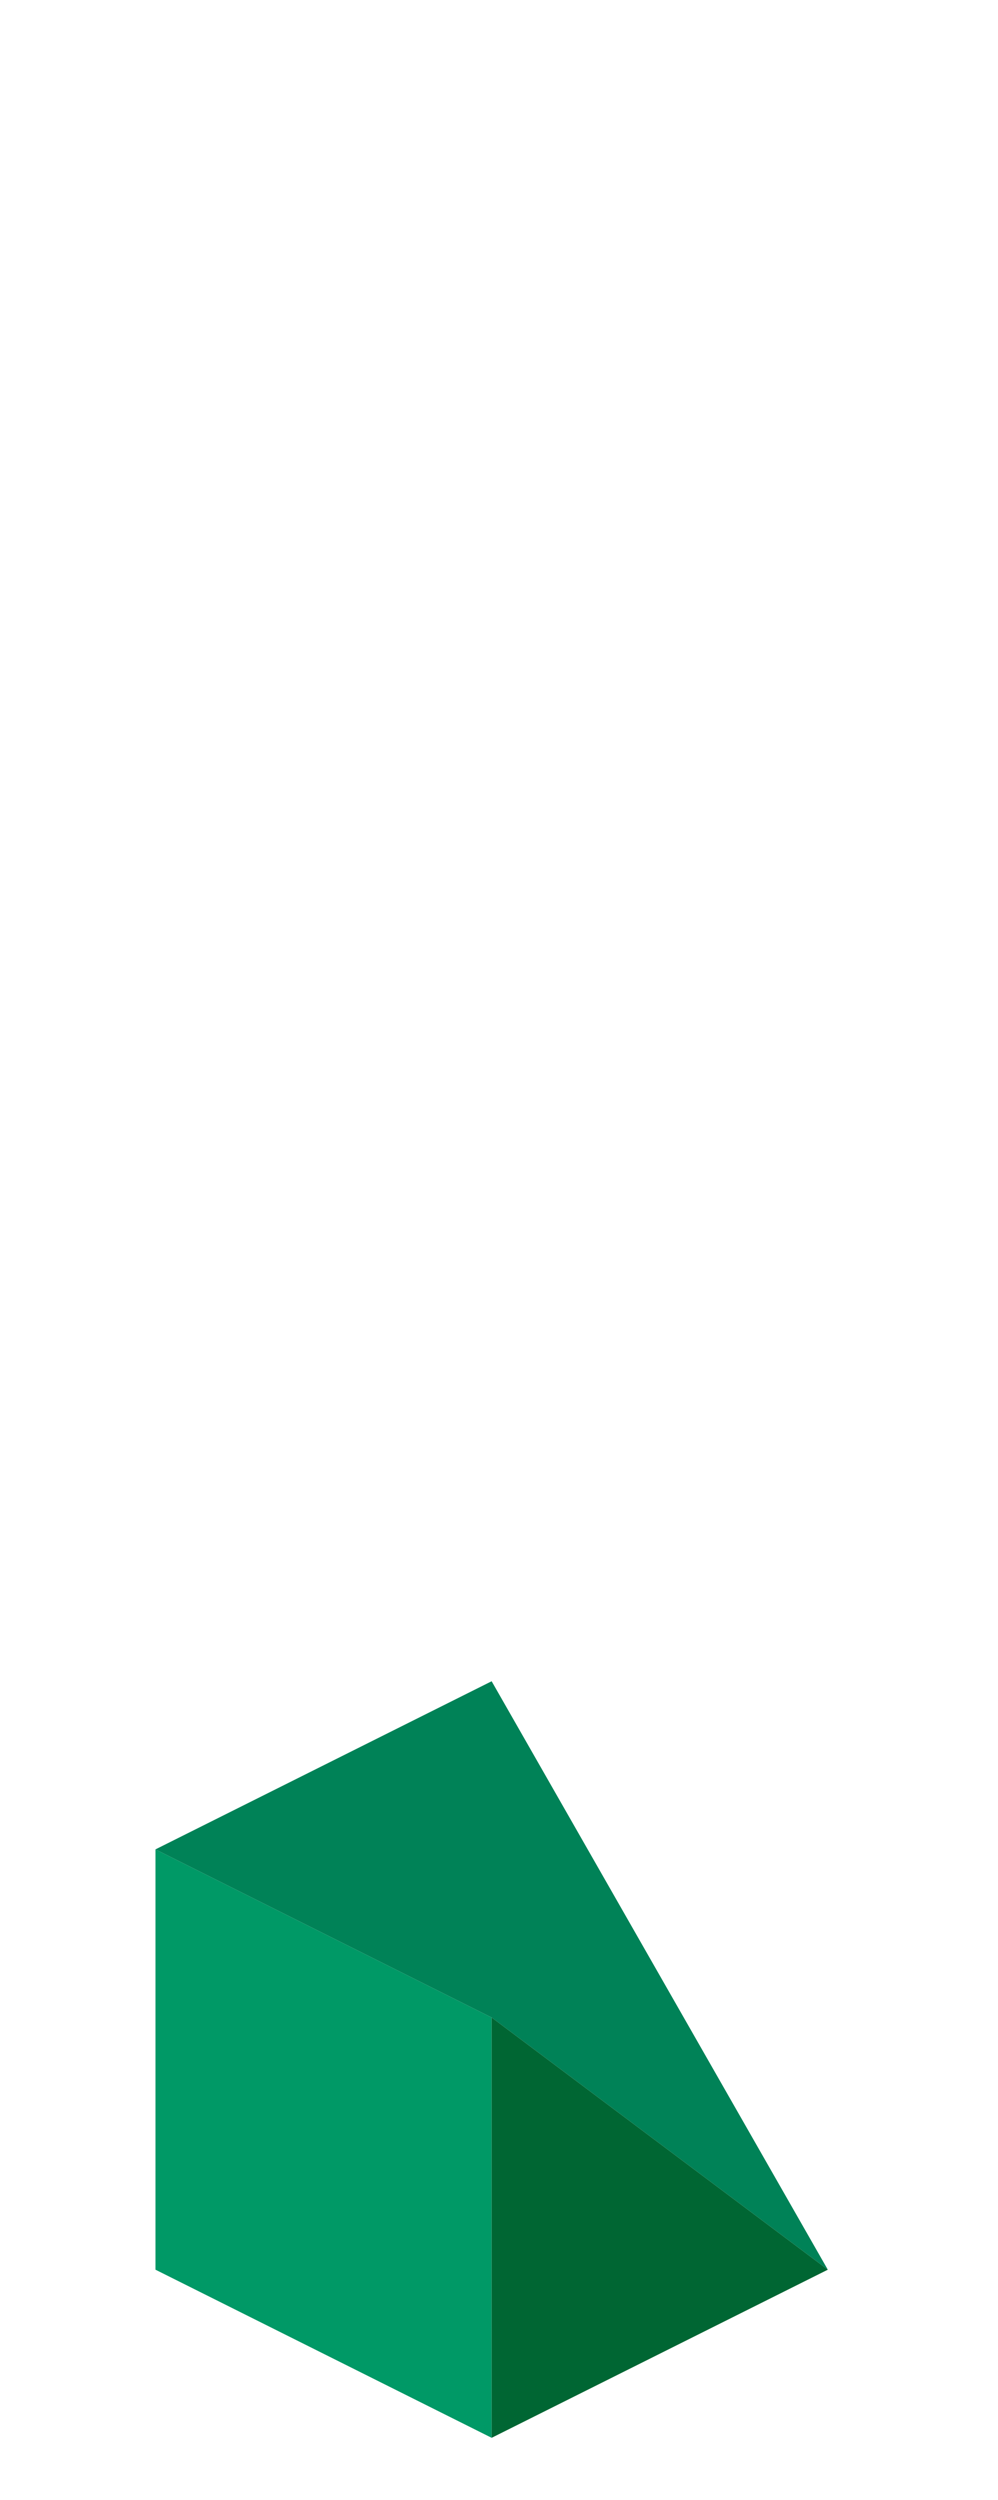 <?xml version="1.0" encoding="UTF-8" standalone="no"?>
<svg xmlns:ffdec="https://www.free-decompiler.com/flash" xmlns:xlink="http://www.w3.org/1999/xlink" ffdec:objectType="frame" height="118.95px" width="47.5px" xmlns="http://www.w3.org/2000/svg">
  <g transform="matrix(1.0, 0.0, 0.0, 1.0, 23.35, 95.7)">
    <use ffdec:characterId="12" height="36.0" transform="matrix(1.0, 0.0, 0.0, 1.0, -15.95, -15.7)" width="32.0" xlink:href="#shape0"/>
  </g>
  <defs>
    <g id="shape0" transform="matrix(1.0, 0.0, 0.0, 1.0, 15.95, 15.7)">
      <path d="M0.05 0.3 L0.05 20.3 -15.95 12.3 -15.95 -7.7 0.05 0.3" fill="#009966" fill-rule="evenodd" stroke="none"/>
      <path d="M16.05 12.3 L0.05 0.3 -15.95 -7.7 0.05 -15.7 16.05 12.3" fill="#008257" fill-rule="evenodd" stroke="none"/>
      <path d="M0.05 20.3 L0.05 0.3 16.05 12.3 0.05 20.3" fill="#006633" fill-rule="evenodd" stroke="none"/>
    </g>
  </defs>
</svg>
